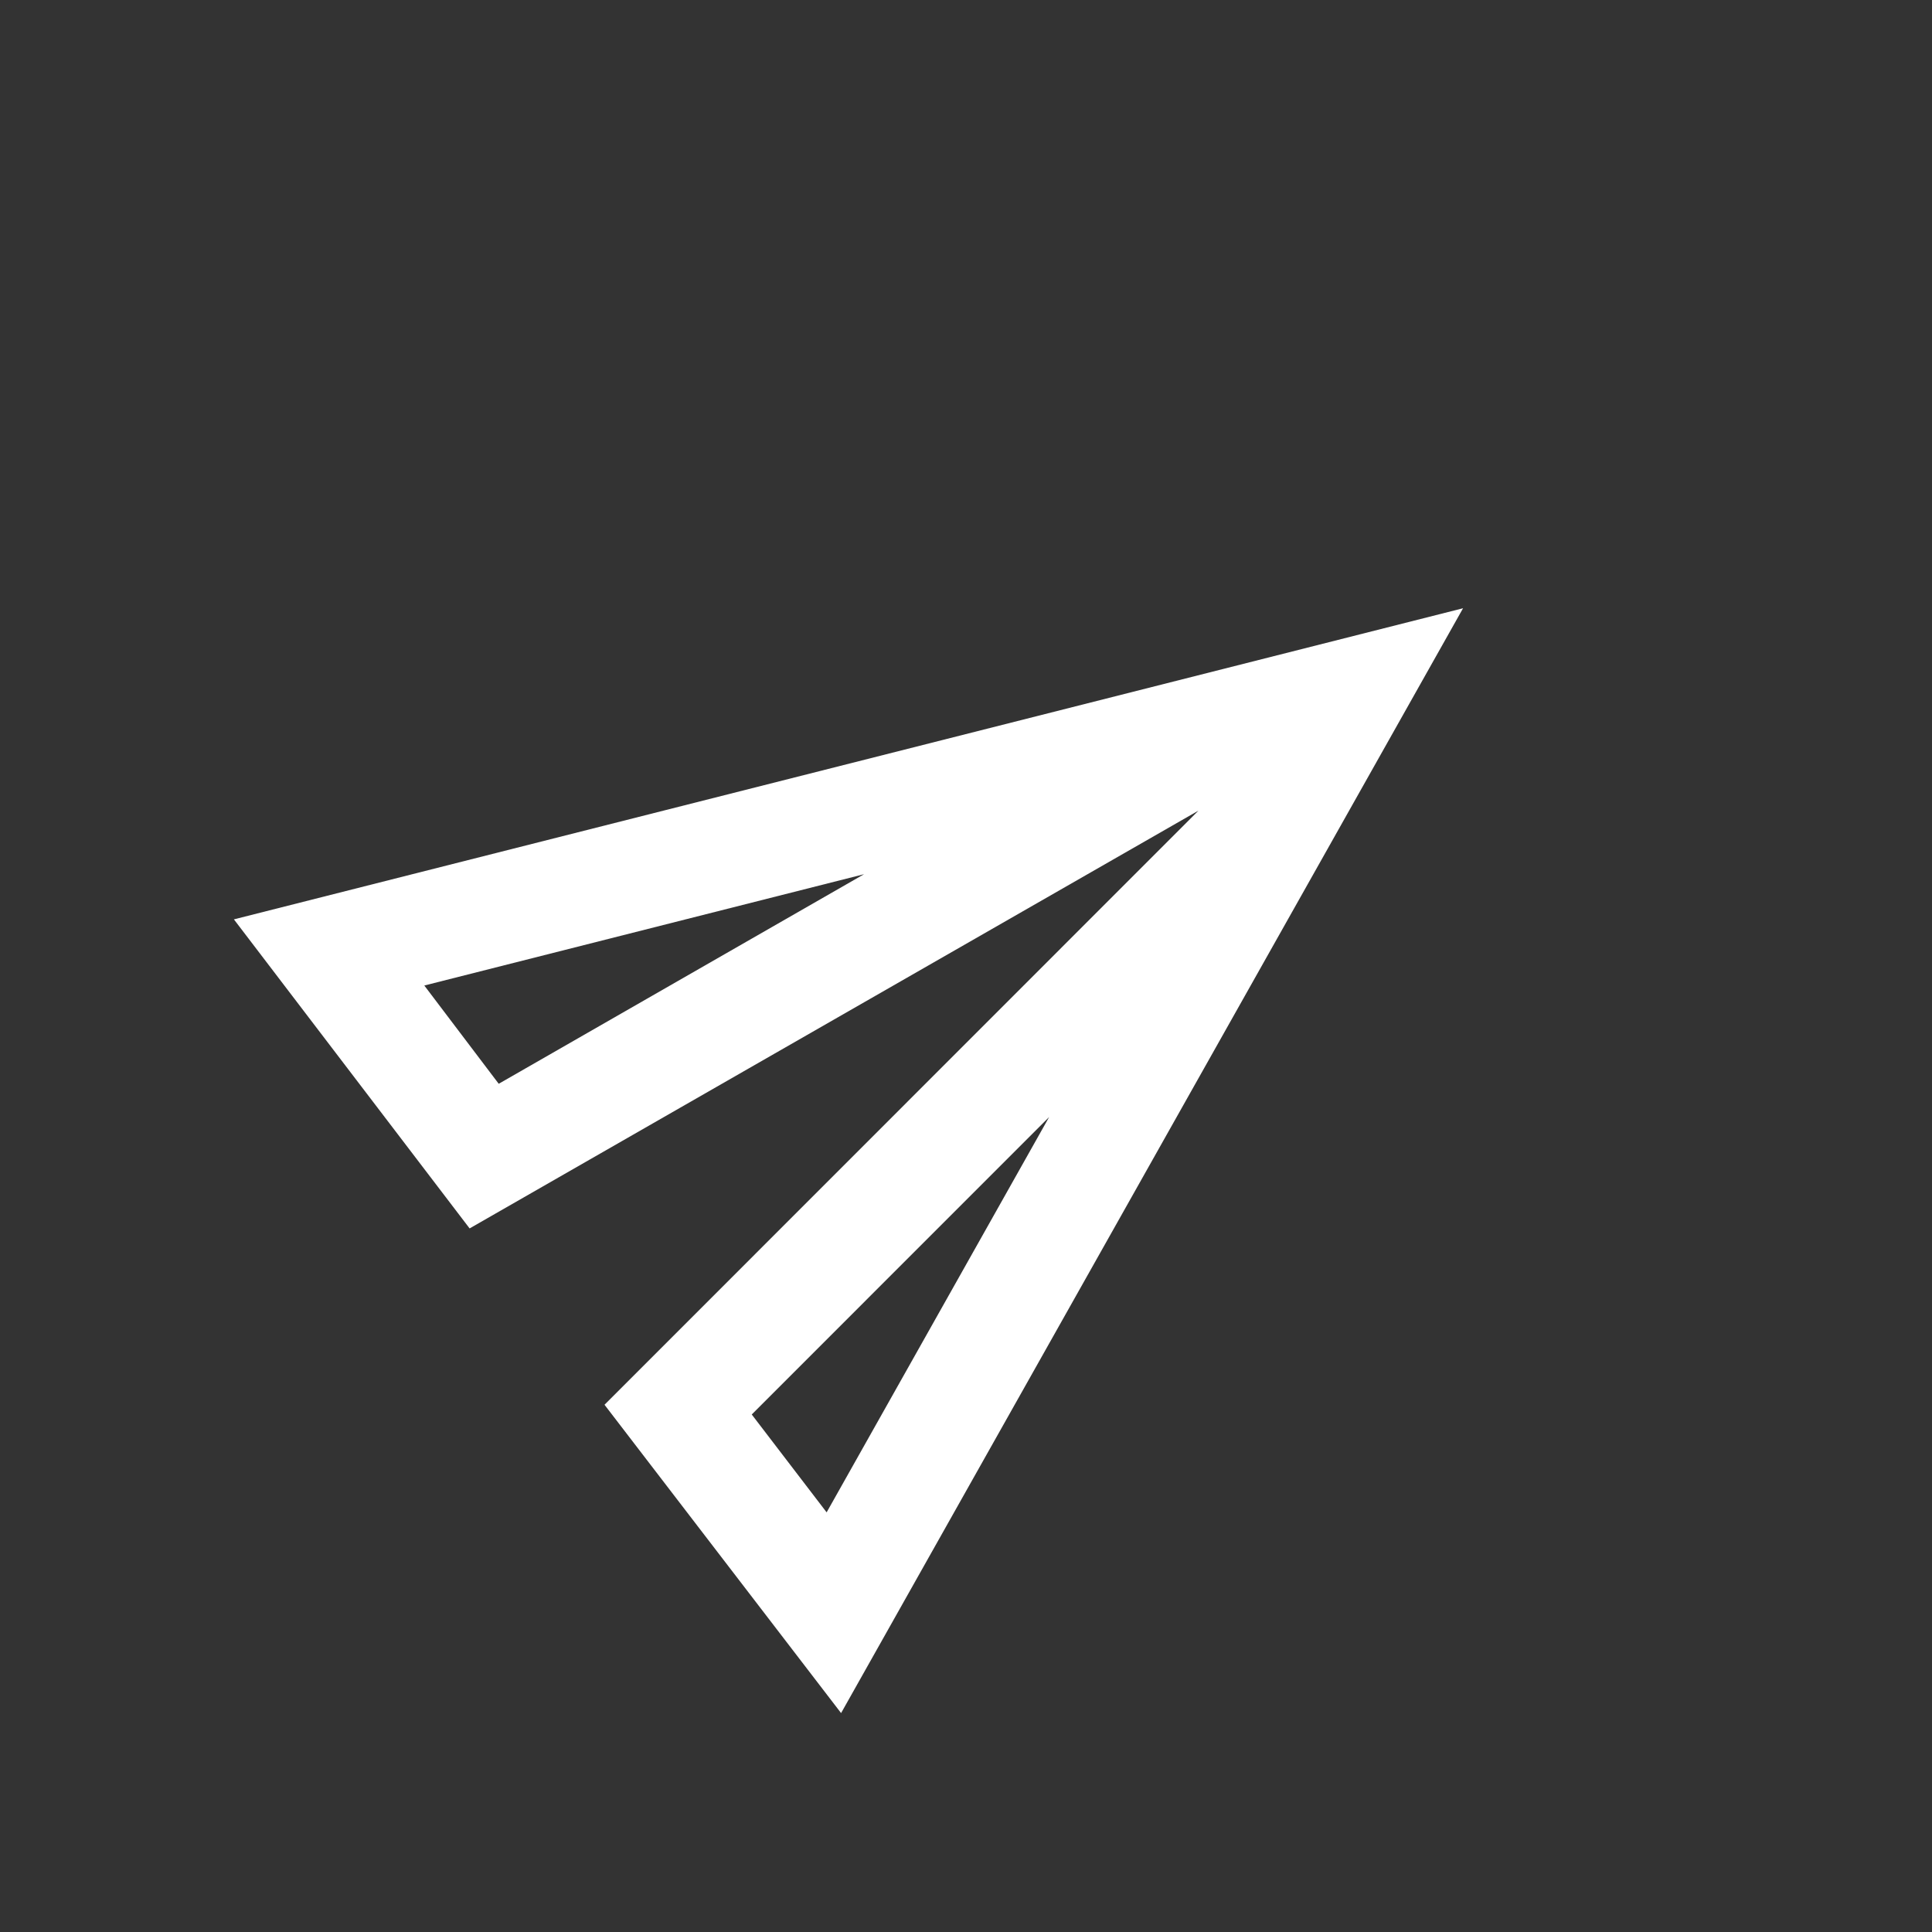 <svg width="29" height="29" viewBox="0 0 29 29" fill="none" xmlns="http://www.w3.org/2000/svg">
<rect x="0" y="0" width="29" height="29" fill="#333333" stroke="none"/>
<g clip-path="url(#clip0_2883_203)">
<path d="M6.369 14.793L12.97 13.122L7.486 16.268L6.369 14.793ZM15.748 16.767L12.408 22.701L11.284 21.232L15.748 16.767ZM3.511 13.8L7.049 18.439L17.989 12.168L9.074 21.086L12.625 25.714L21.961 9.13L3.511 13.8Z" fill="white"/>
</g>
<defs>
<clipPath id="clip0_2883_203">
<rect width="20" height="20" fill="white" transform="translate(0.662 12.832) rotate(-37.415)"/>
</clipPath>
</defs>
</svg>
